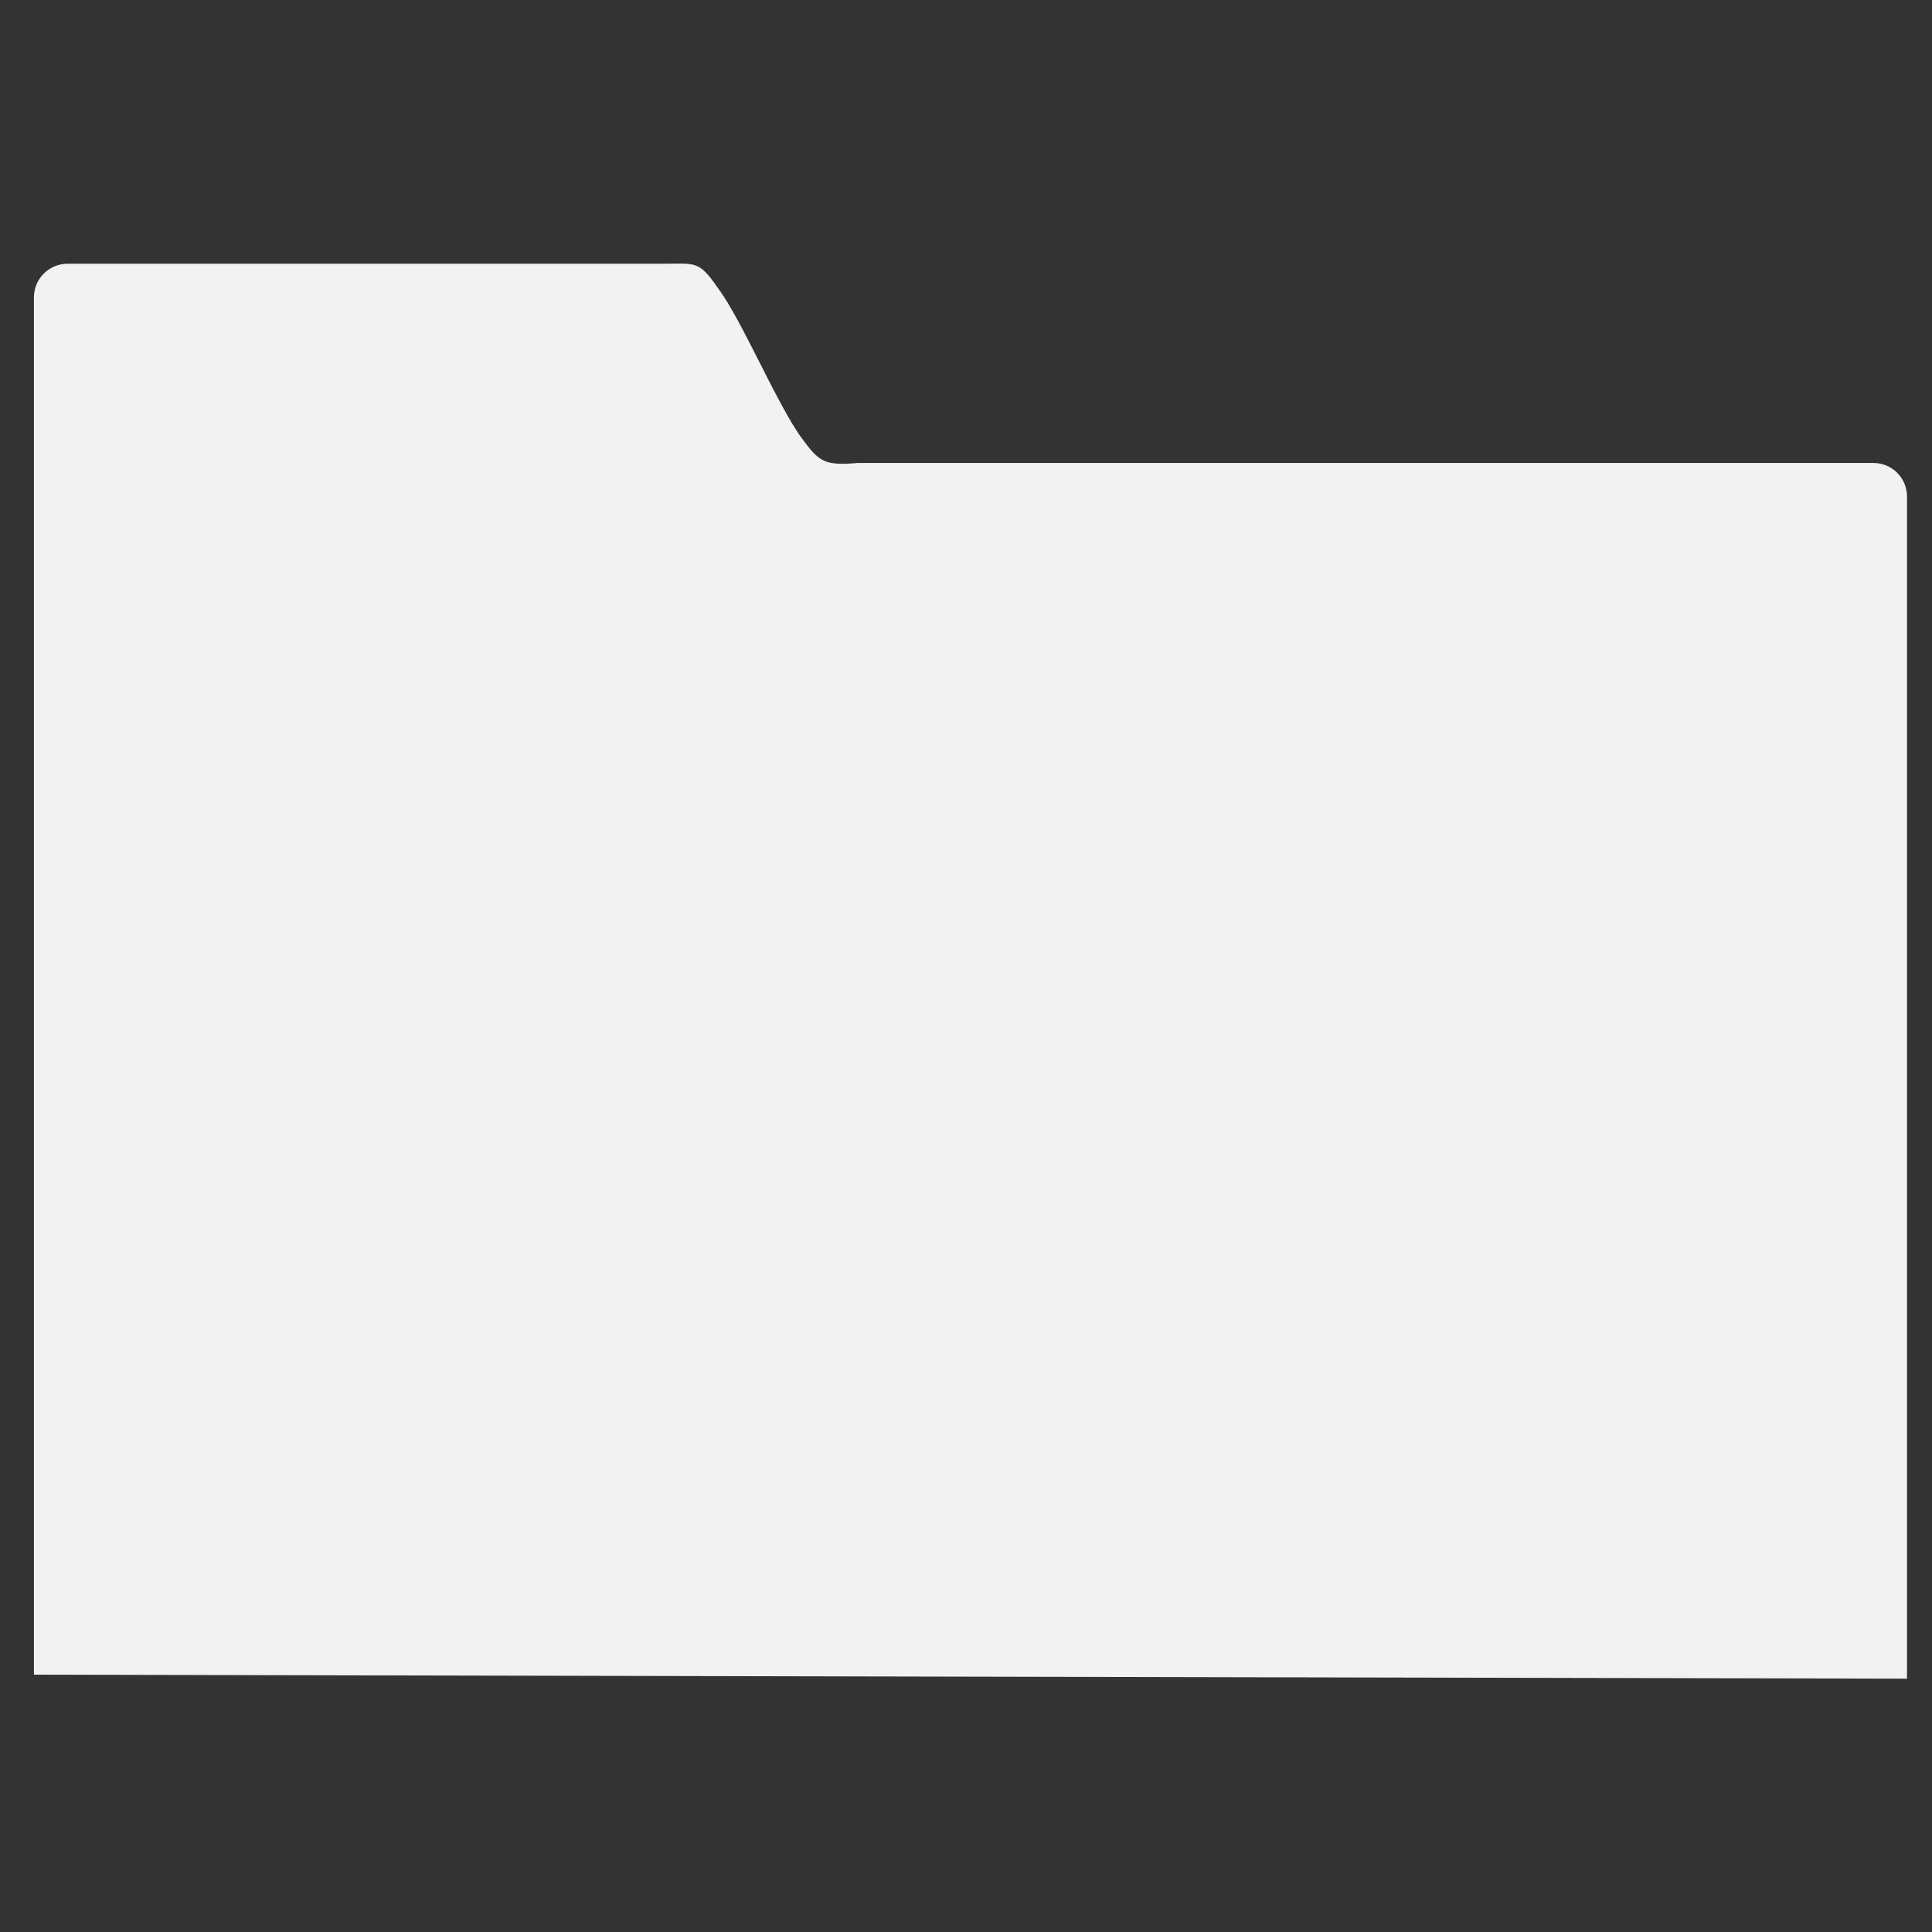 <svg xmlns="http://www.w3.org/2000/svg" viewBox="0 0 16 16">
  <rect x="0" y="0" width="16" height="16" fill="#333333" stroke="none"/>
  <defs id="defs3051">
    <style type="text/css" id="current-color-scheme">
      .ColorScheme-Text {
        color:#f2f2f2;
      }
      </style>
  </defs>
 <path 
     style="fill:currentColor;fill-opacity:1;stroke:none" 
     class="ColorScheme-Text"
     d="M 0.561 2.184 C 0.406 2.184 0.281 2.308 0.281 2.463 L 0.281 13.869 L 15.793 13.902 L 15.793 4.113 C 15.793 3.958 15.669 3.834 15.514 3.834 L 7.105 3.834 C 6.821 3.859 6.783 3.821 6.643 3.633 C 6.443 3.366 6.142 2.645 5.945 2.385 C 5.788 2.157 5.762 2.184 5.5 2.184 L 0.561 2.184 z "
     />
</svg>

